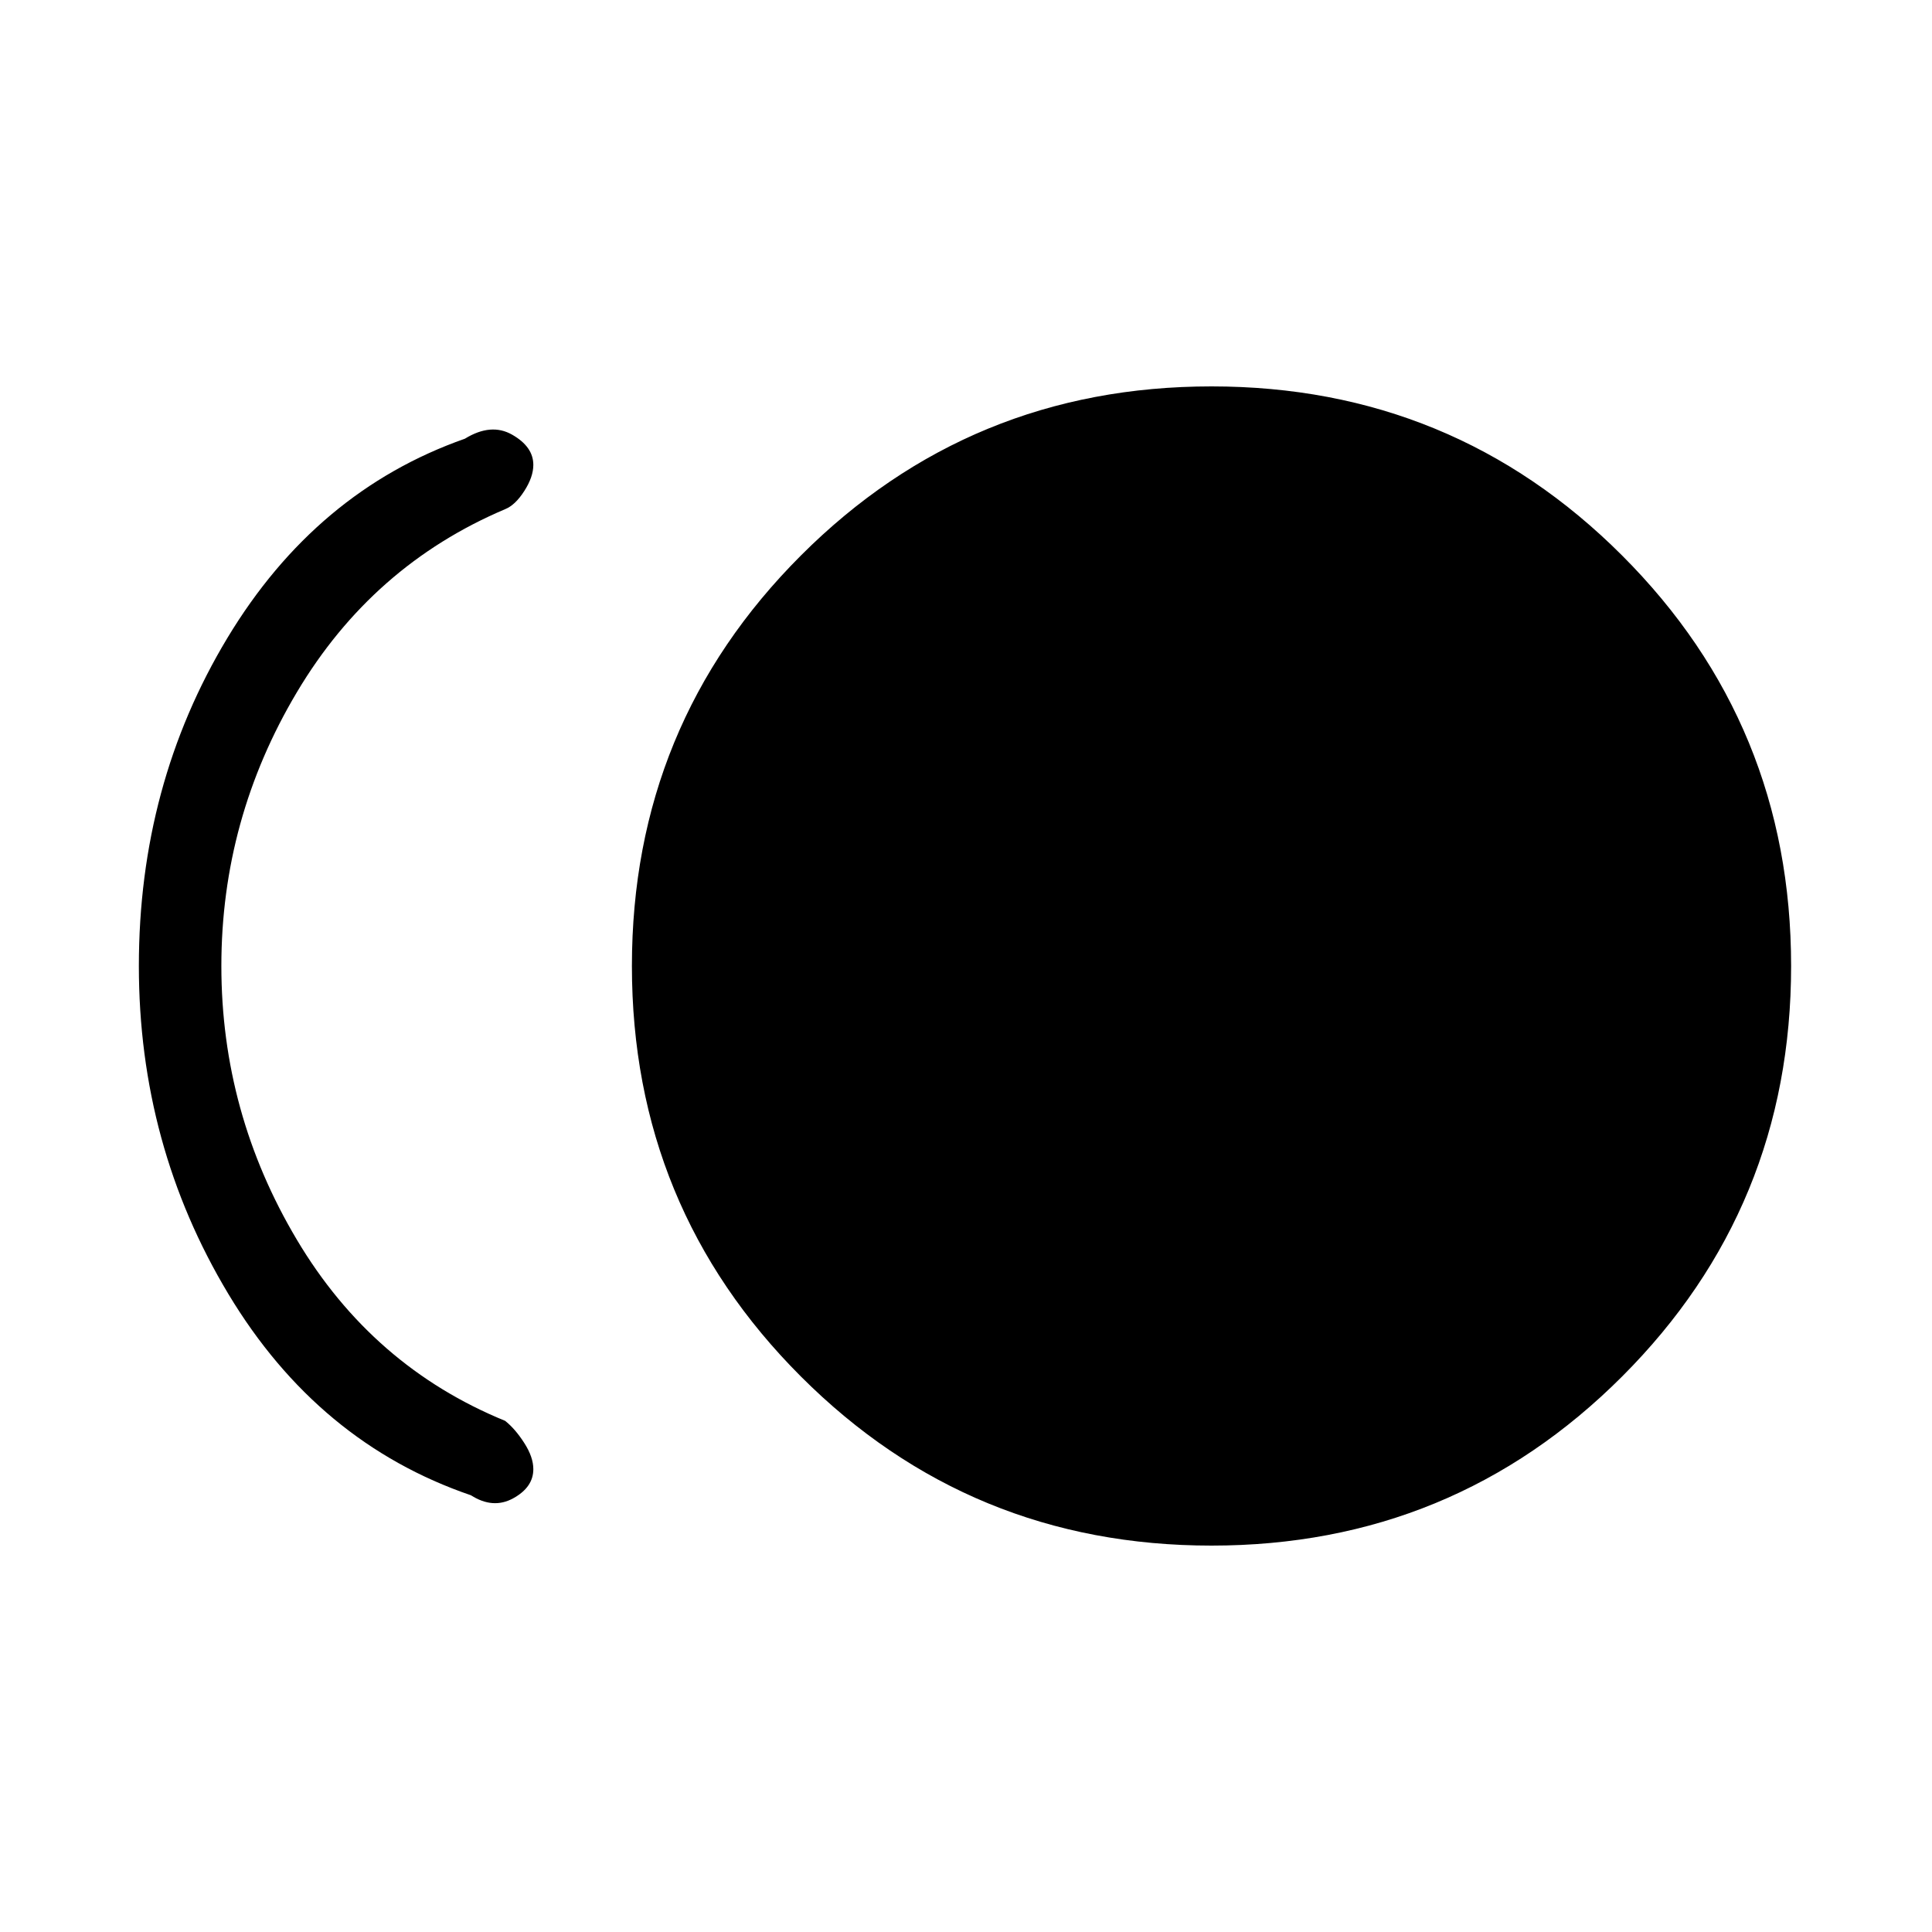<svg xmlns="http://www.w3.org/2000/svg" height="40" width="40"><path d="M25.083 32Q20.083 32 16.583 28.5Q13.083 25 13.083 20Q13.083 15 16.583 11.5Q20.083 8 25.083 8Q30.083 8 33.583 11.5Q37.083 15 37.083 20Q37.083 25 33.583 28.5Q30.083 32 25.083 32ZM9.75 30.958Q6.583 29.875 4.729 26.792Q2.875 23.708 2.875 20Q2.875 16.25 4.708 13.208Q6.542 10.167 9.625 9.083Q10.167 8.75 10.604 9Q11.042 9.25 11.042 9.625Q11.042 9.875 10.854 10.167Q10.667 10.458 10.458 10.542Q7.708 11.708 6.146 14.333Q4.583 16.958 4.583 20Q4.583 23.042 6.146 25.667Q7.708 28.292 10.458 29.417Q10.667 29.583 10.854 29.875Q11.042 30.167 11.042 30.417Q11.042 30.792 10.625 31.021Q10.208 31.25 9.75 30.958Z"/></svg>